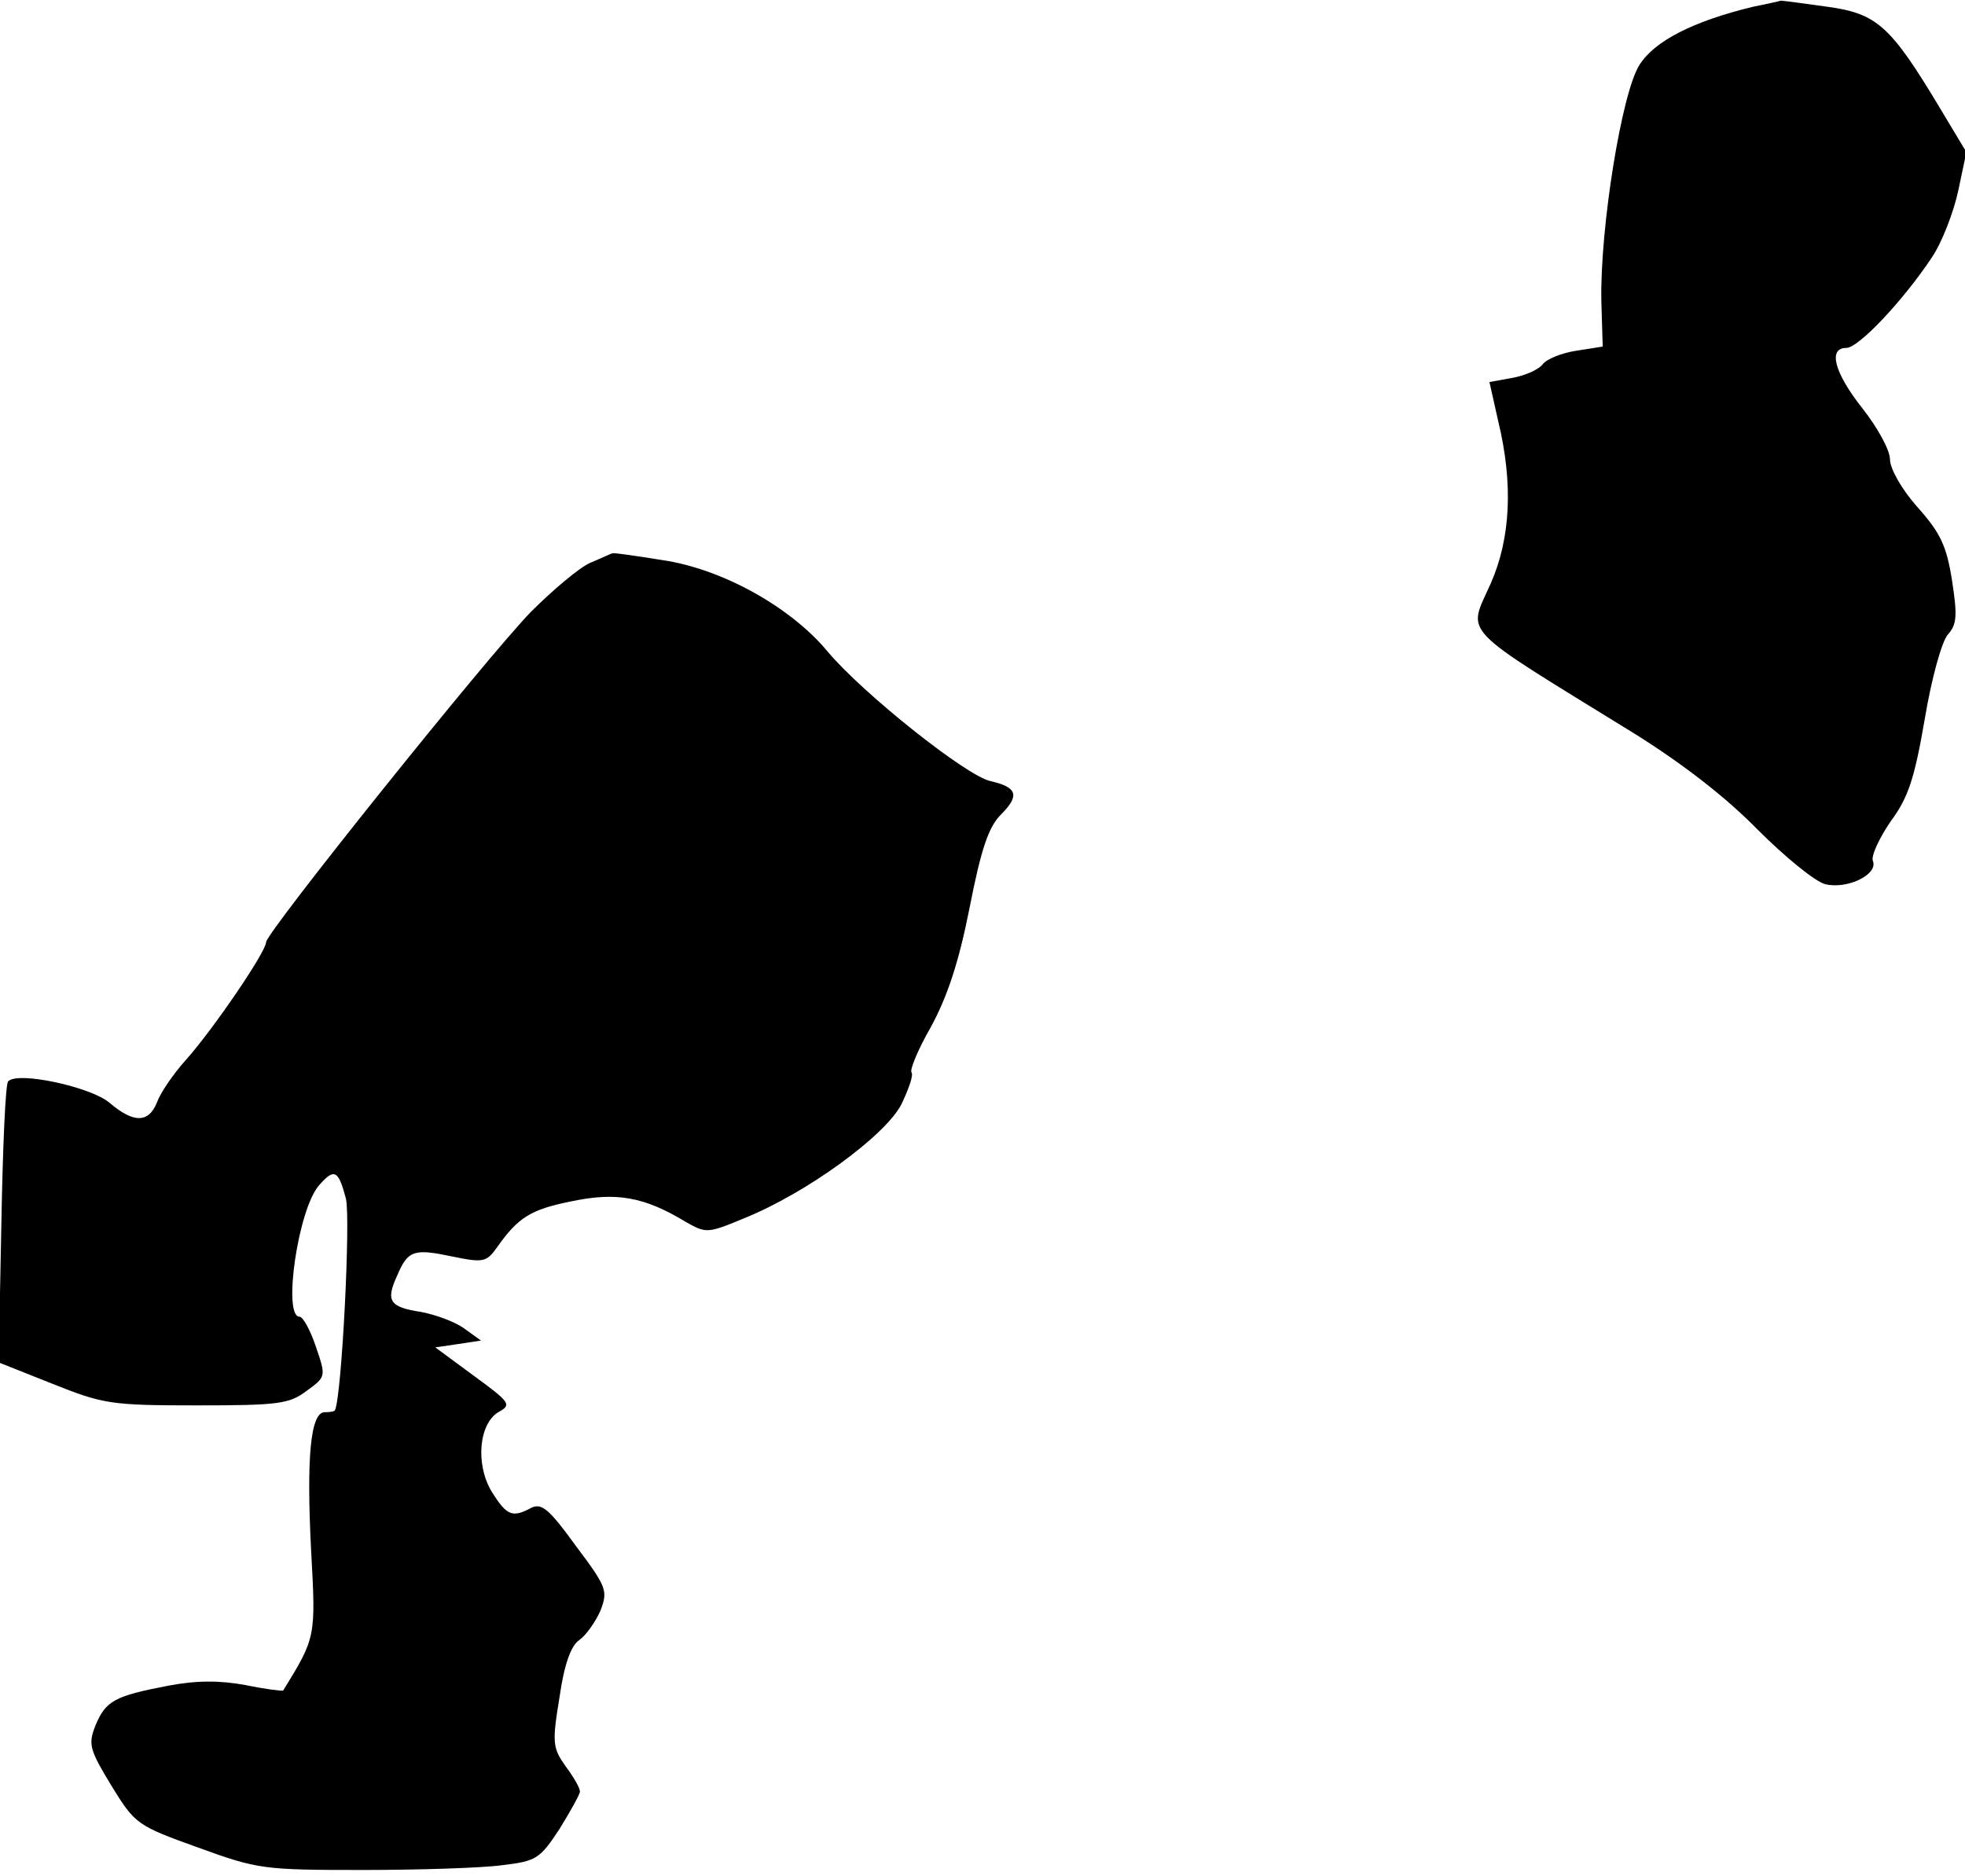 <?xml version="1.0" standalone="no"?>
<!DOCTYPE svg PUBLIC "-//W3C//DTD SVG 20010904//EN"
 "http://www.w3.org/TR/2001/REC-SVG-20010904/DTD/svg10.dtd">
<svg version="1.0" xmlns="http://www.w3.org/2000/svg"
 width="288pt" height="275pt" viewBox="0 0 288 275"
 preserveAspectRatio="xMidYMid meet">
<g transform="translate(0,275) scale(0.1,-0.1)"
fill="#000000" stroke="none">
<path fill="#000000" stroke="none" d="M2569 2740 c-87 -21 -144 -50 -166 -85
-26 -40 -58 -239 -56 -346 l2 -67 -38 -6 c-21 -3 -44 -12 -50 -20 -6 -8 -27
-17 -45 -20 l-33 -6 13 -58 c22 -91 18 -171 -11 -237 -34 -77 -51 -59 210
-220 72 -45 135 -94 181 -141 40 -40 84 -76 99 -80 32 -8 78 14 70 34 -3 7 9
33 26 58 26 35 35 63 50 150 10 60 25 114 34 124 13 15 14 27 6 79 -8 51 -17
70 -51 108 -23 26 -40 56 -40 70 0 13 -18 46 -40 74 -42 53 -51 89 -24 89 18
0 83 69 125 132 15 22 32 66 39 98 l12 57 -39 65 c-72 120 -92 138 -164 148
-35 5 -66 9 -69 9 -3 -1 -21 -5 -41 -9z"/>
<path fill="#000000" stroke="none" d="M865 1925 c-16 -7 -55 -40 -87 -72 -65
-67 -388 -470 -388 -484 0 -14 -77 -127 -117 -172 -19 -21 -38 -49 -43 -63
-12 -30 -34 -31 -70 0 -28 23 -134 46 -148 31 -4 -3 -8 -98 -10 -209 l-4 -203
78 -31 c75 -30 86 -32 212 -32 119 0 136 2 161 21 29 21 29 21 14 65 -8 24
-19 44 -24 44 -25 0 -2 159 29 193 22 25 28 22 39 -20 7 -29 -6 -288 -16 -310
-1 -2 -7 -3 -15 -3 -21 0 -27 -66 -20 -203 7 -127 7 -127 -41 -205 -1 -1 -26
2 -55 8 -38 7 -72 7 -114 -1 -78 -15 -91 -22 -106 -58 -11 -28 -9 -35 23 -88
35 -57 38 -59 127 -91 88 -32 96 -33 242 -33 83 0 175 3 204 7 50 6 55 9 84
53 16 26 30 51 30 55 0 5 -9 21 -21 37 -19 27 -20 34 -9 101 7 49 17 76 29 84
10 7 24 27 31 43 11 29 10 34 -36 95 -39 54 -50 63 -65 56 -28 -15 -36 -12
-58 23 -25 41 -19 102 11 118 18 10 15 14 -37 52 l-57 42 34 5 33 5 -25 18
c-14 10 -42 20 -63 24 -46 7 -52 16 -35 53 16 38 25 40 82 28 44 -9 49 -8 64
13 31 44 49 56 109 68 66 14 107 7 168 -30 30 -17 32 -17 85 5 92 37 207 121
231 167 11 23 18 43 15 47 -3 3 9 33 28 66 24 44 41 94 57 175 17 87 28 119
46 137 28 28 24 40 -15 49 -35 7 -188 129 -239 190 -54 65 -154 121 -242 134
-38 6 -71 11 -73 10 -2 0 -16 -7 -33 -14z"/>
</g>
</svg>
